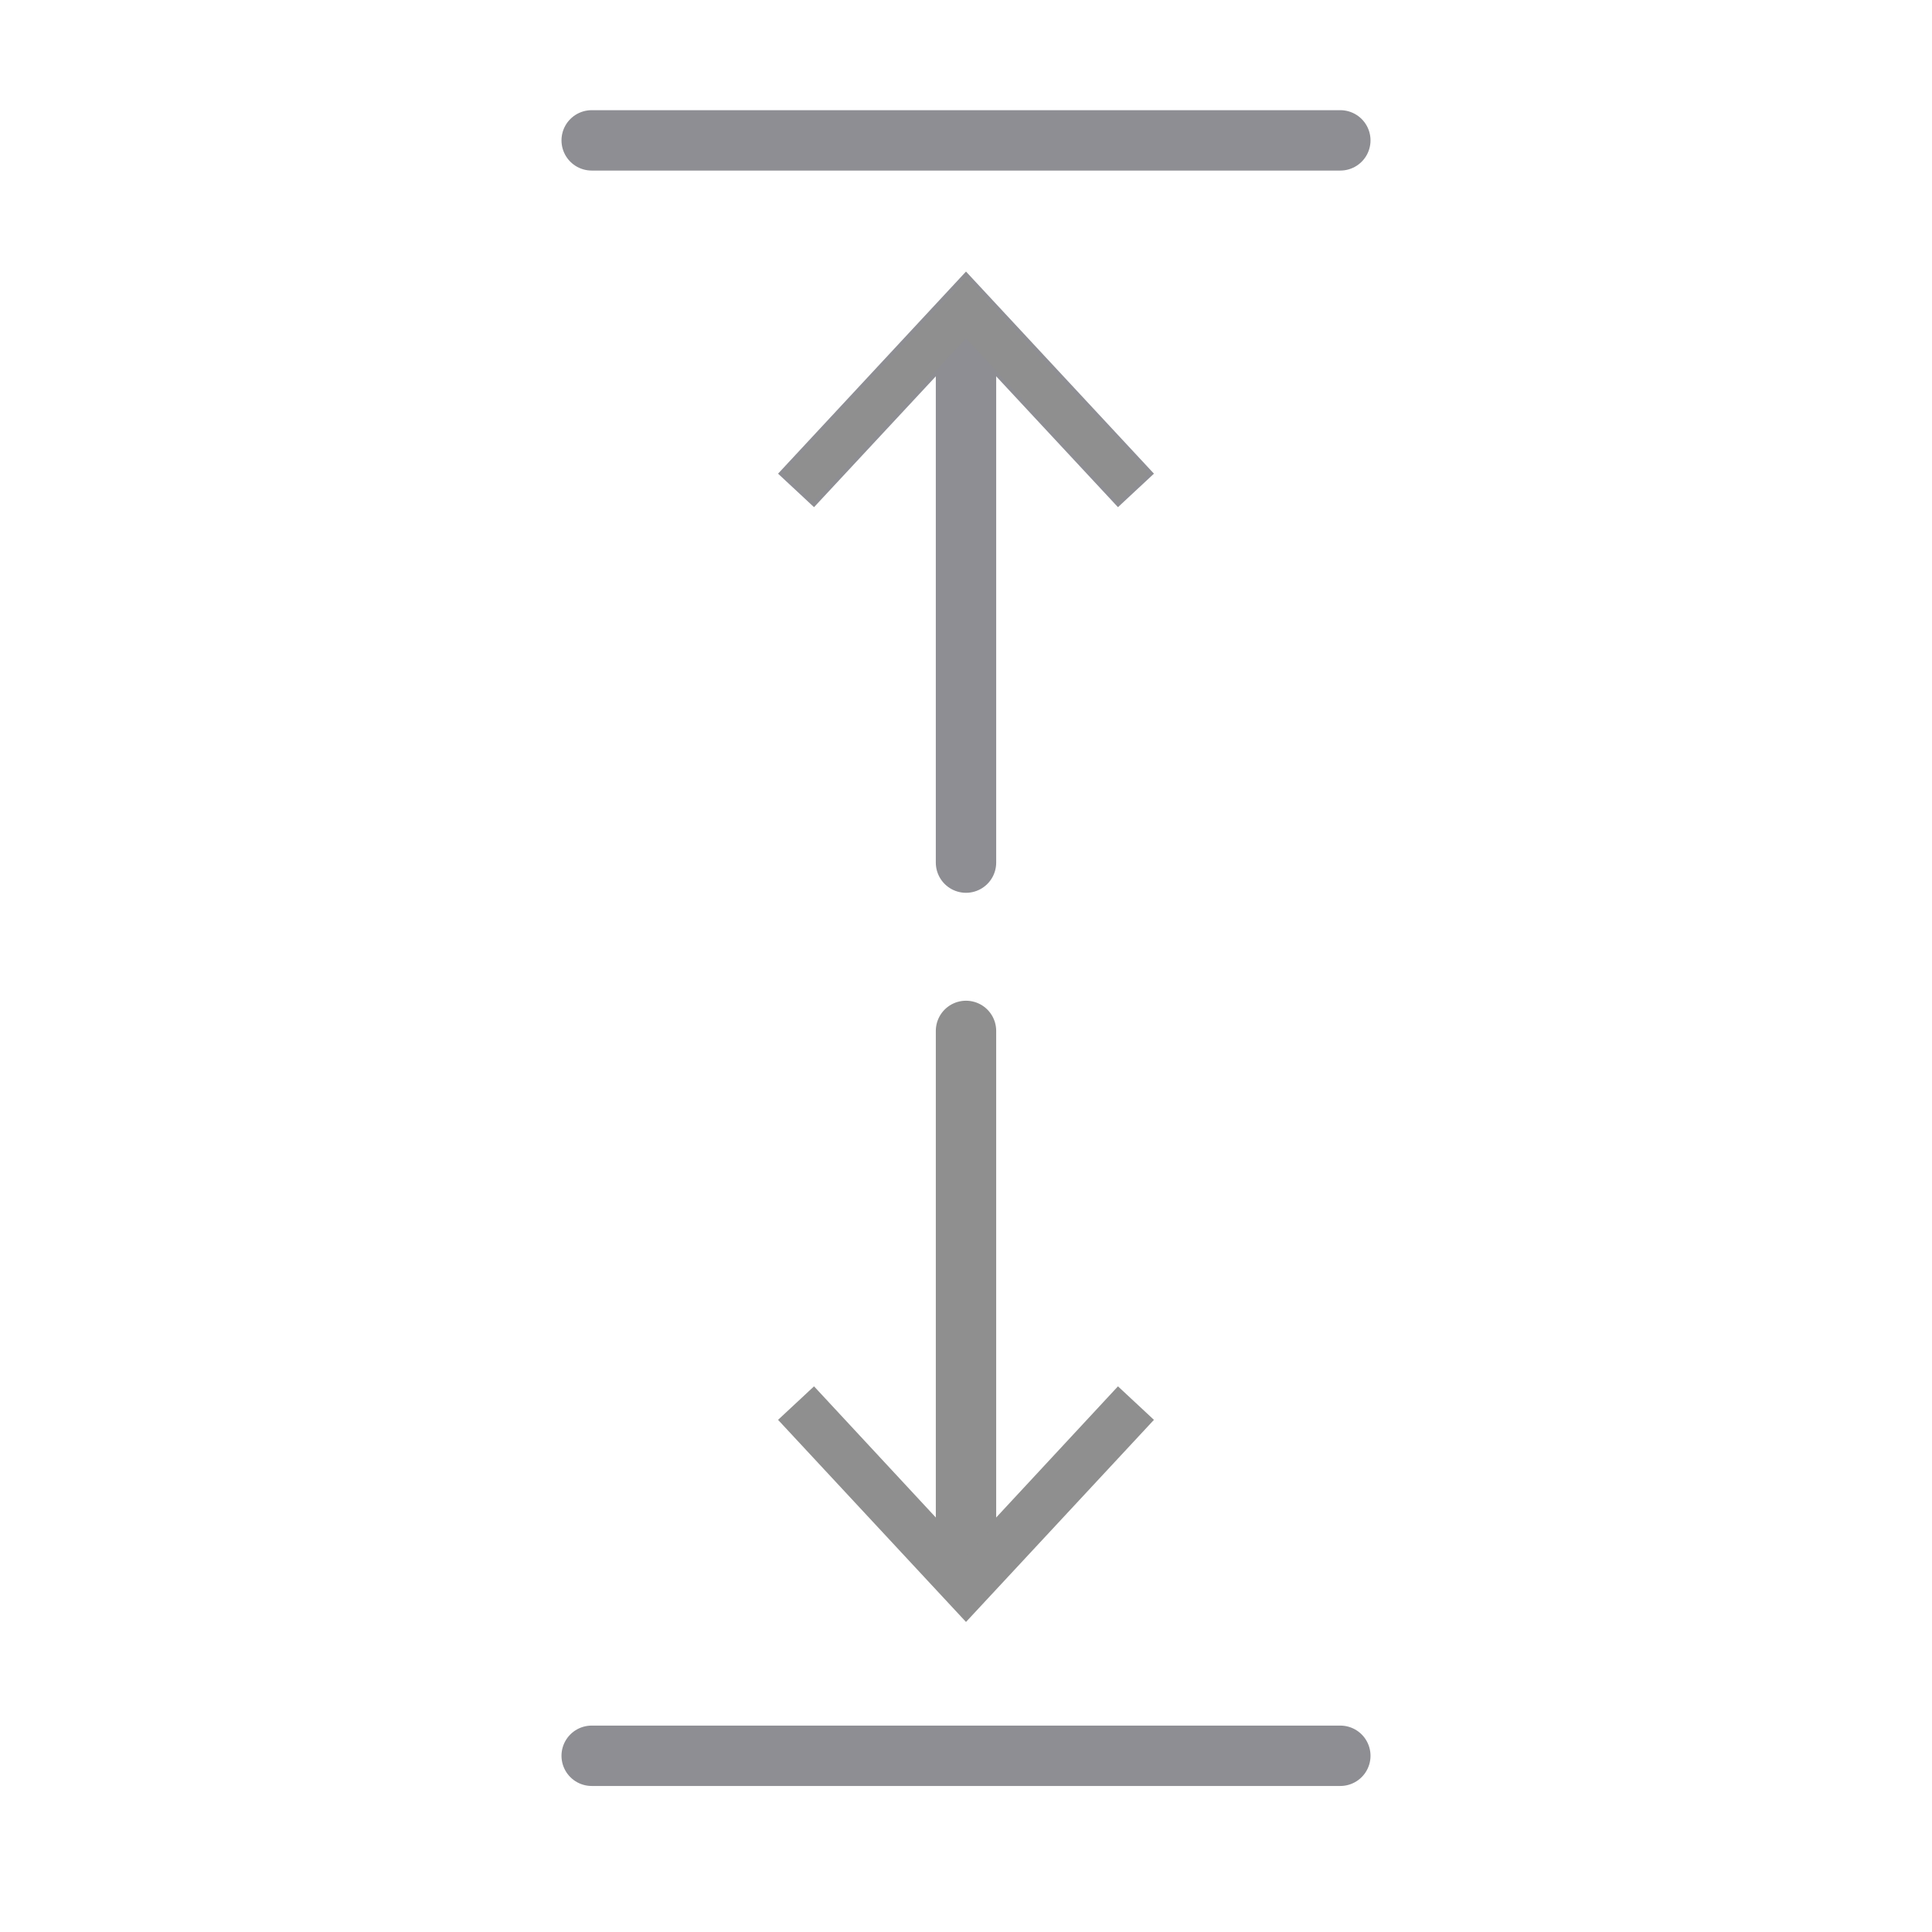 <?xml version="1.0" encoding="utf-8"?>
<!-- Generator: Adobe Illustrator 21.1.0, SVG Export Plug-In . SVG Version: 6.00 Build 0)  -->
<svg version="1.1" id="Layer_1" xmlns="http://www.w3.org/2000/svg" xmlns:xlink="http://www.w3.org/1999/xlink" x="0px" y="0px"
	 viewBox="0 0 512 512" style="enable-background:new 0 0 512 512;" xml:space="preserve">
<style type="text/css">
	.st0{fill:#8F8F8F;stroke:#8E8E93;stroke-width:16;stroke-linecap:round;stroke-miterlimit:10;}
	.st1{fill:#8F8F8F;stroke:#8E8E93;stroke-miterlimit:10;}
	.st2{fill:none;stroke:#8E8E93;stroke-width:16;stroke-linecap:round;stroke-miterlimit:10;}
	.st3{fill:#8F8F8F;stroke:#8F8F8F;stroke-width:16;stroke-linecap:round;stroke-miterlimit:10;}
	.st4{fill:#8F8F8F;stroke:#8F8F8F;stroke-miterlimit:10;}
</style>
<g>
	<g>
		<line class="st0" x1="256" y1="85.7" x2="256" y2="228.6"/>
		<g>
			<polygon class="st1" points="206.9,125.5 215.7,133.7 256,90.4 296.3,133.7 305.1,125.5 256,72.7 			"/>
		</g>
	</g>
</g>
<line class="st2" x1="156.8" y1="37.2" x2="355.2" y2="37.2"/>
<g>
	<g>
		<line class="st3" x1="256" y1="416.1" x2="256" y2="273.2"/>
		<g>
			<polygon class="st4" points="305.1,376.3 296.3,368.1 256,411.5 215.7,368.1 206.9,376.3 256,429.1 			"/>
		</g>
	</g>
</g>
<line class="st2" x1="355.2" y1="465.3" x2="156.8" y2="465.3"/>
</svg>
